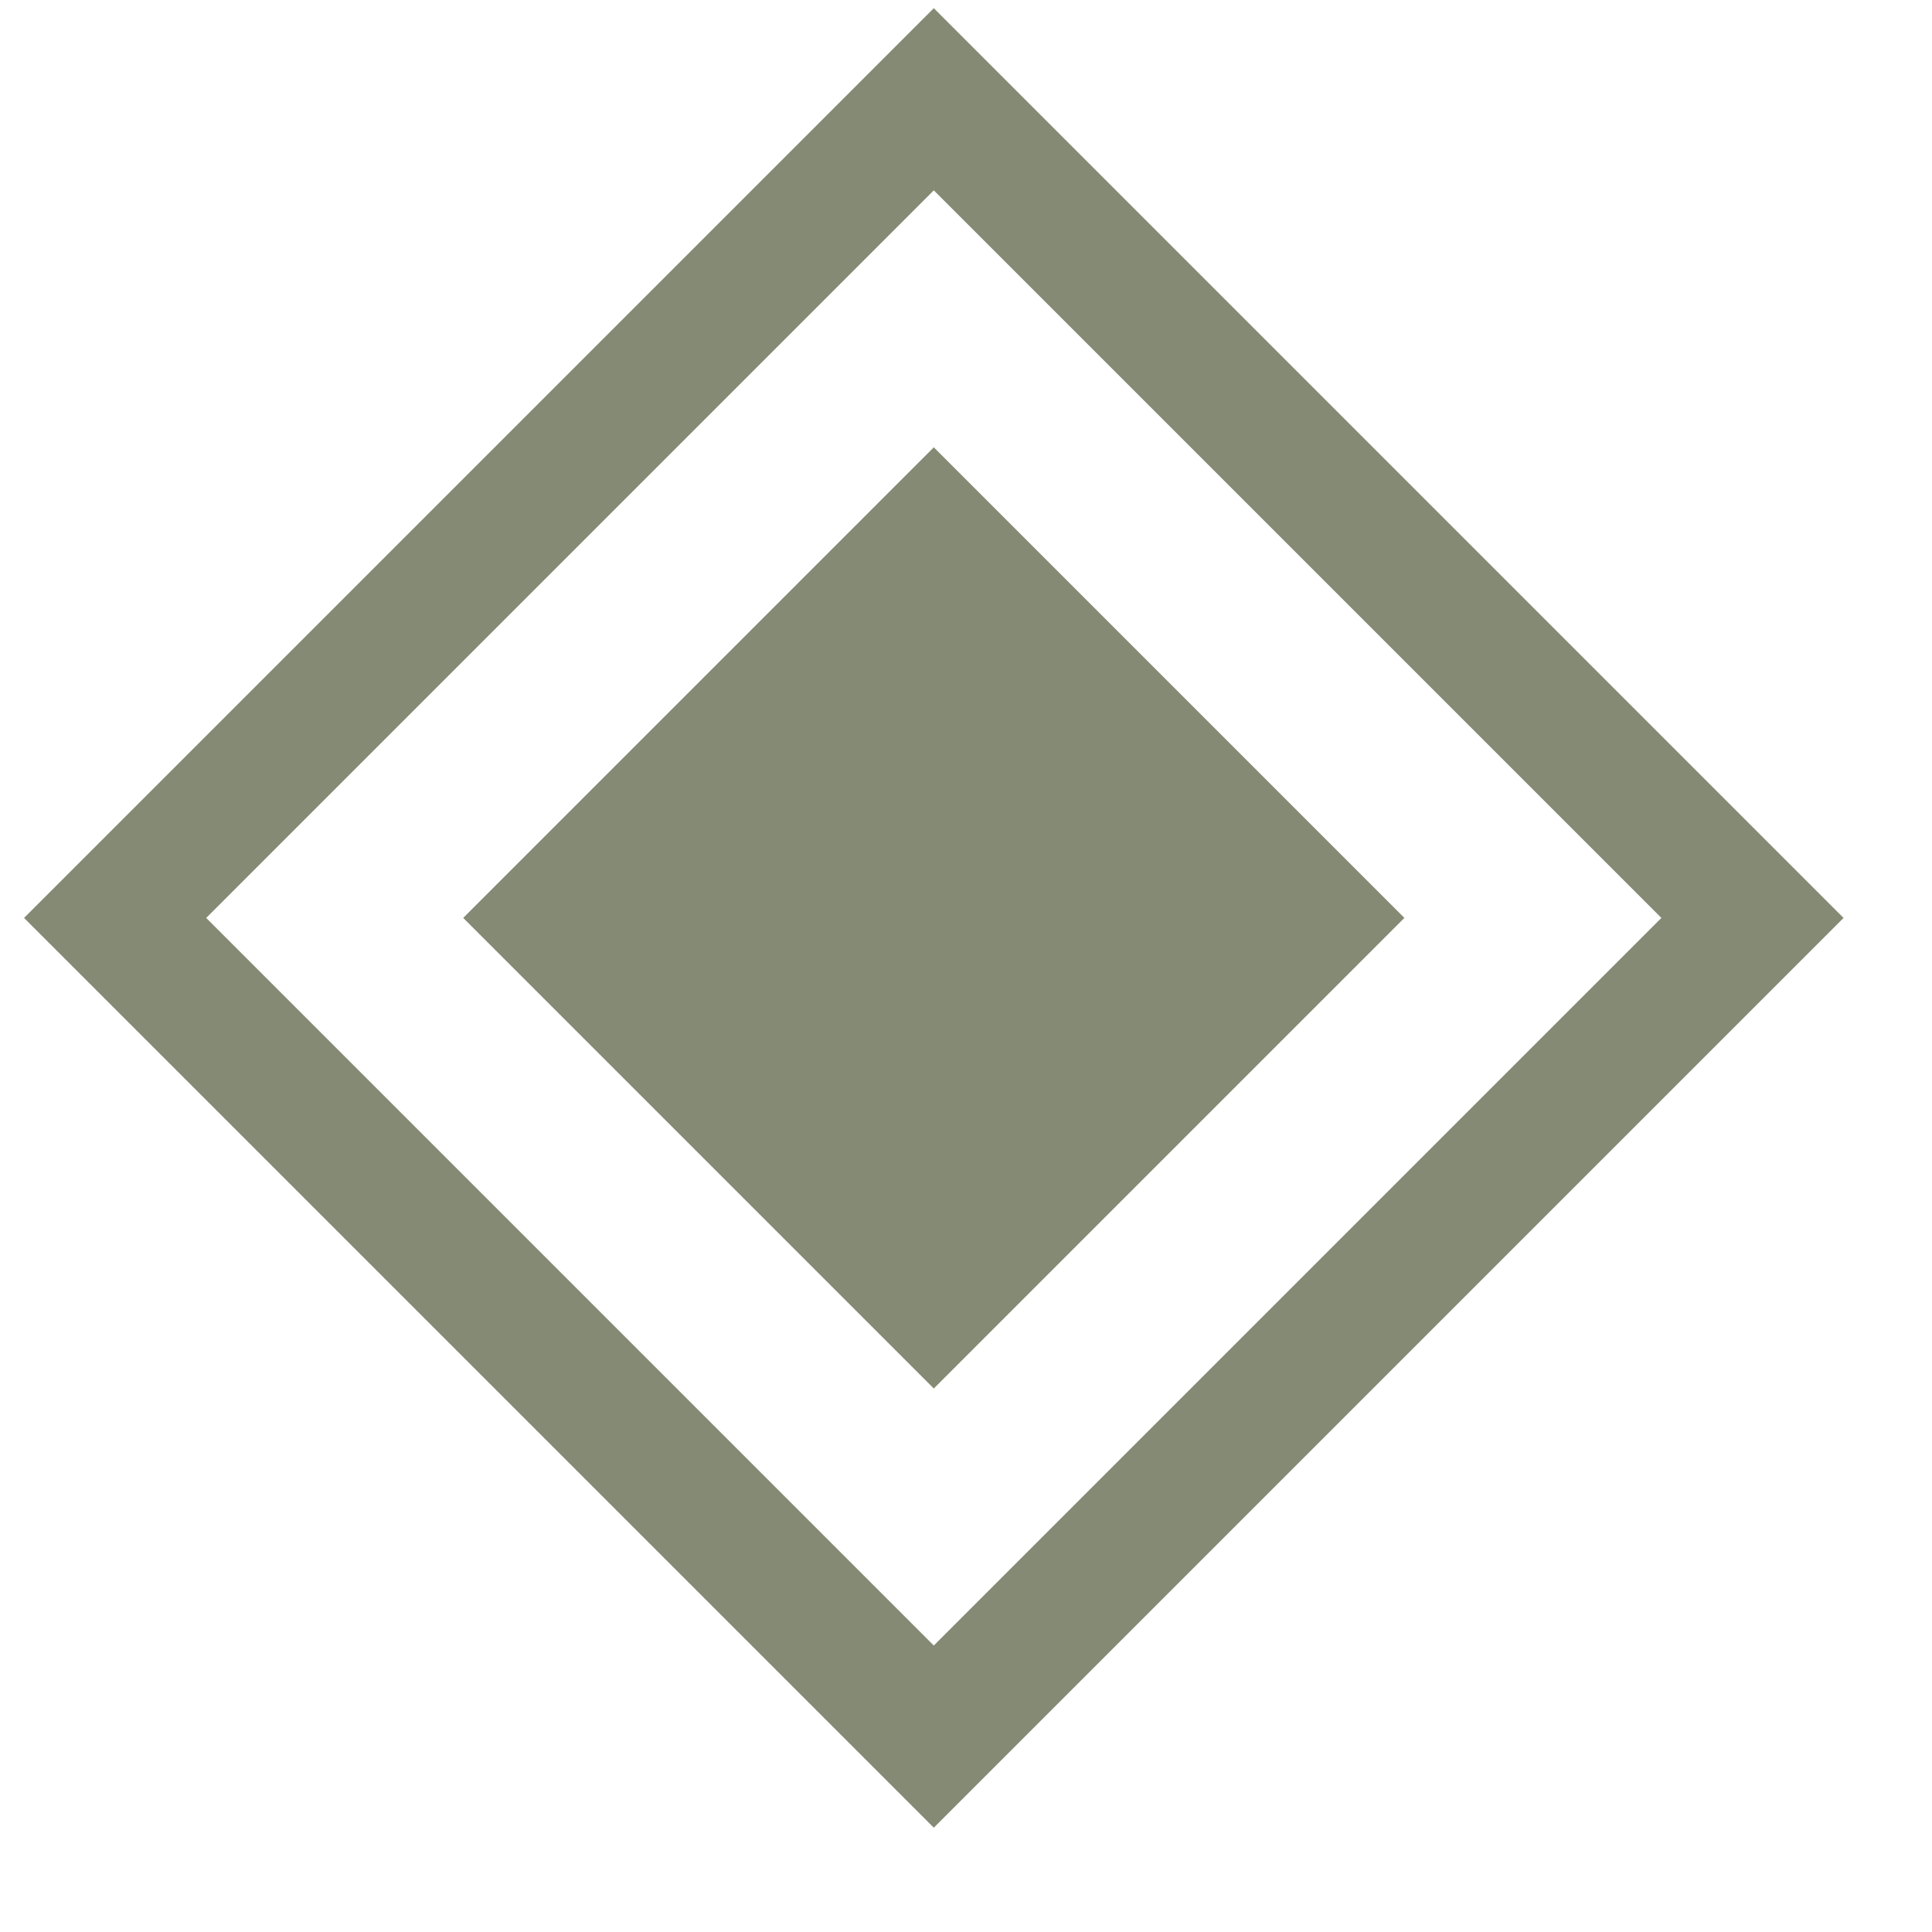 <svg width="15" height="15" viewBox="0 0 15 15" fill="none" xmlns="http://www.w3.org/2000/svg">
<rect x="7.25" y="13.483" width="8.989" height="8.989" transform="rotate(-135 7.25 13.483)" stroke="#858A74"/>
<rect x="7.25" y="10.073" width="4.167" height="4.167" transform="rotate(-135 7.25 10.073)" fill="#858A74" stroke="#858A74"/>
</svg>
